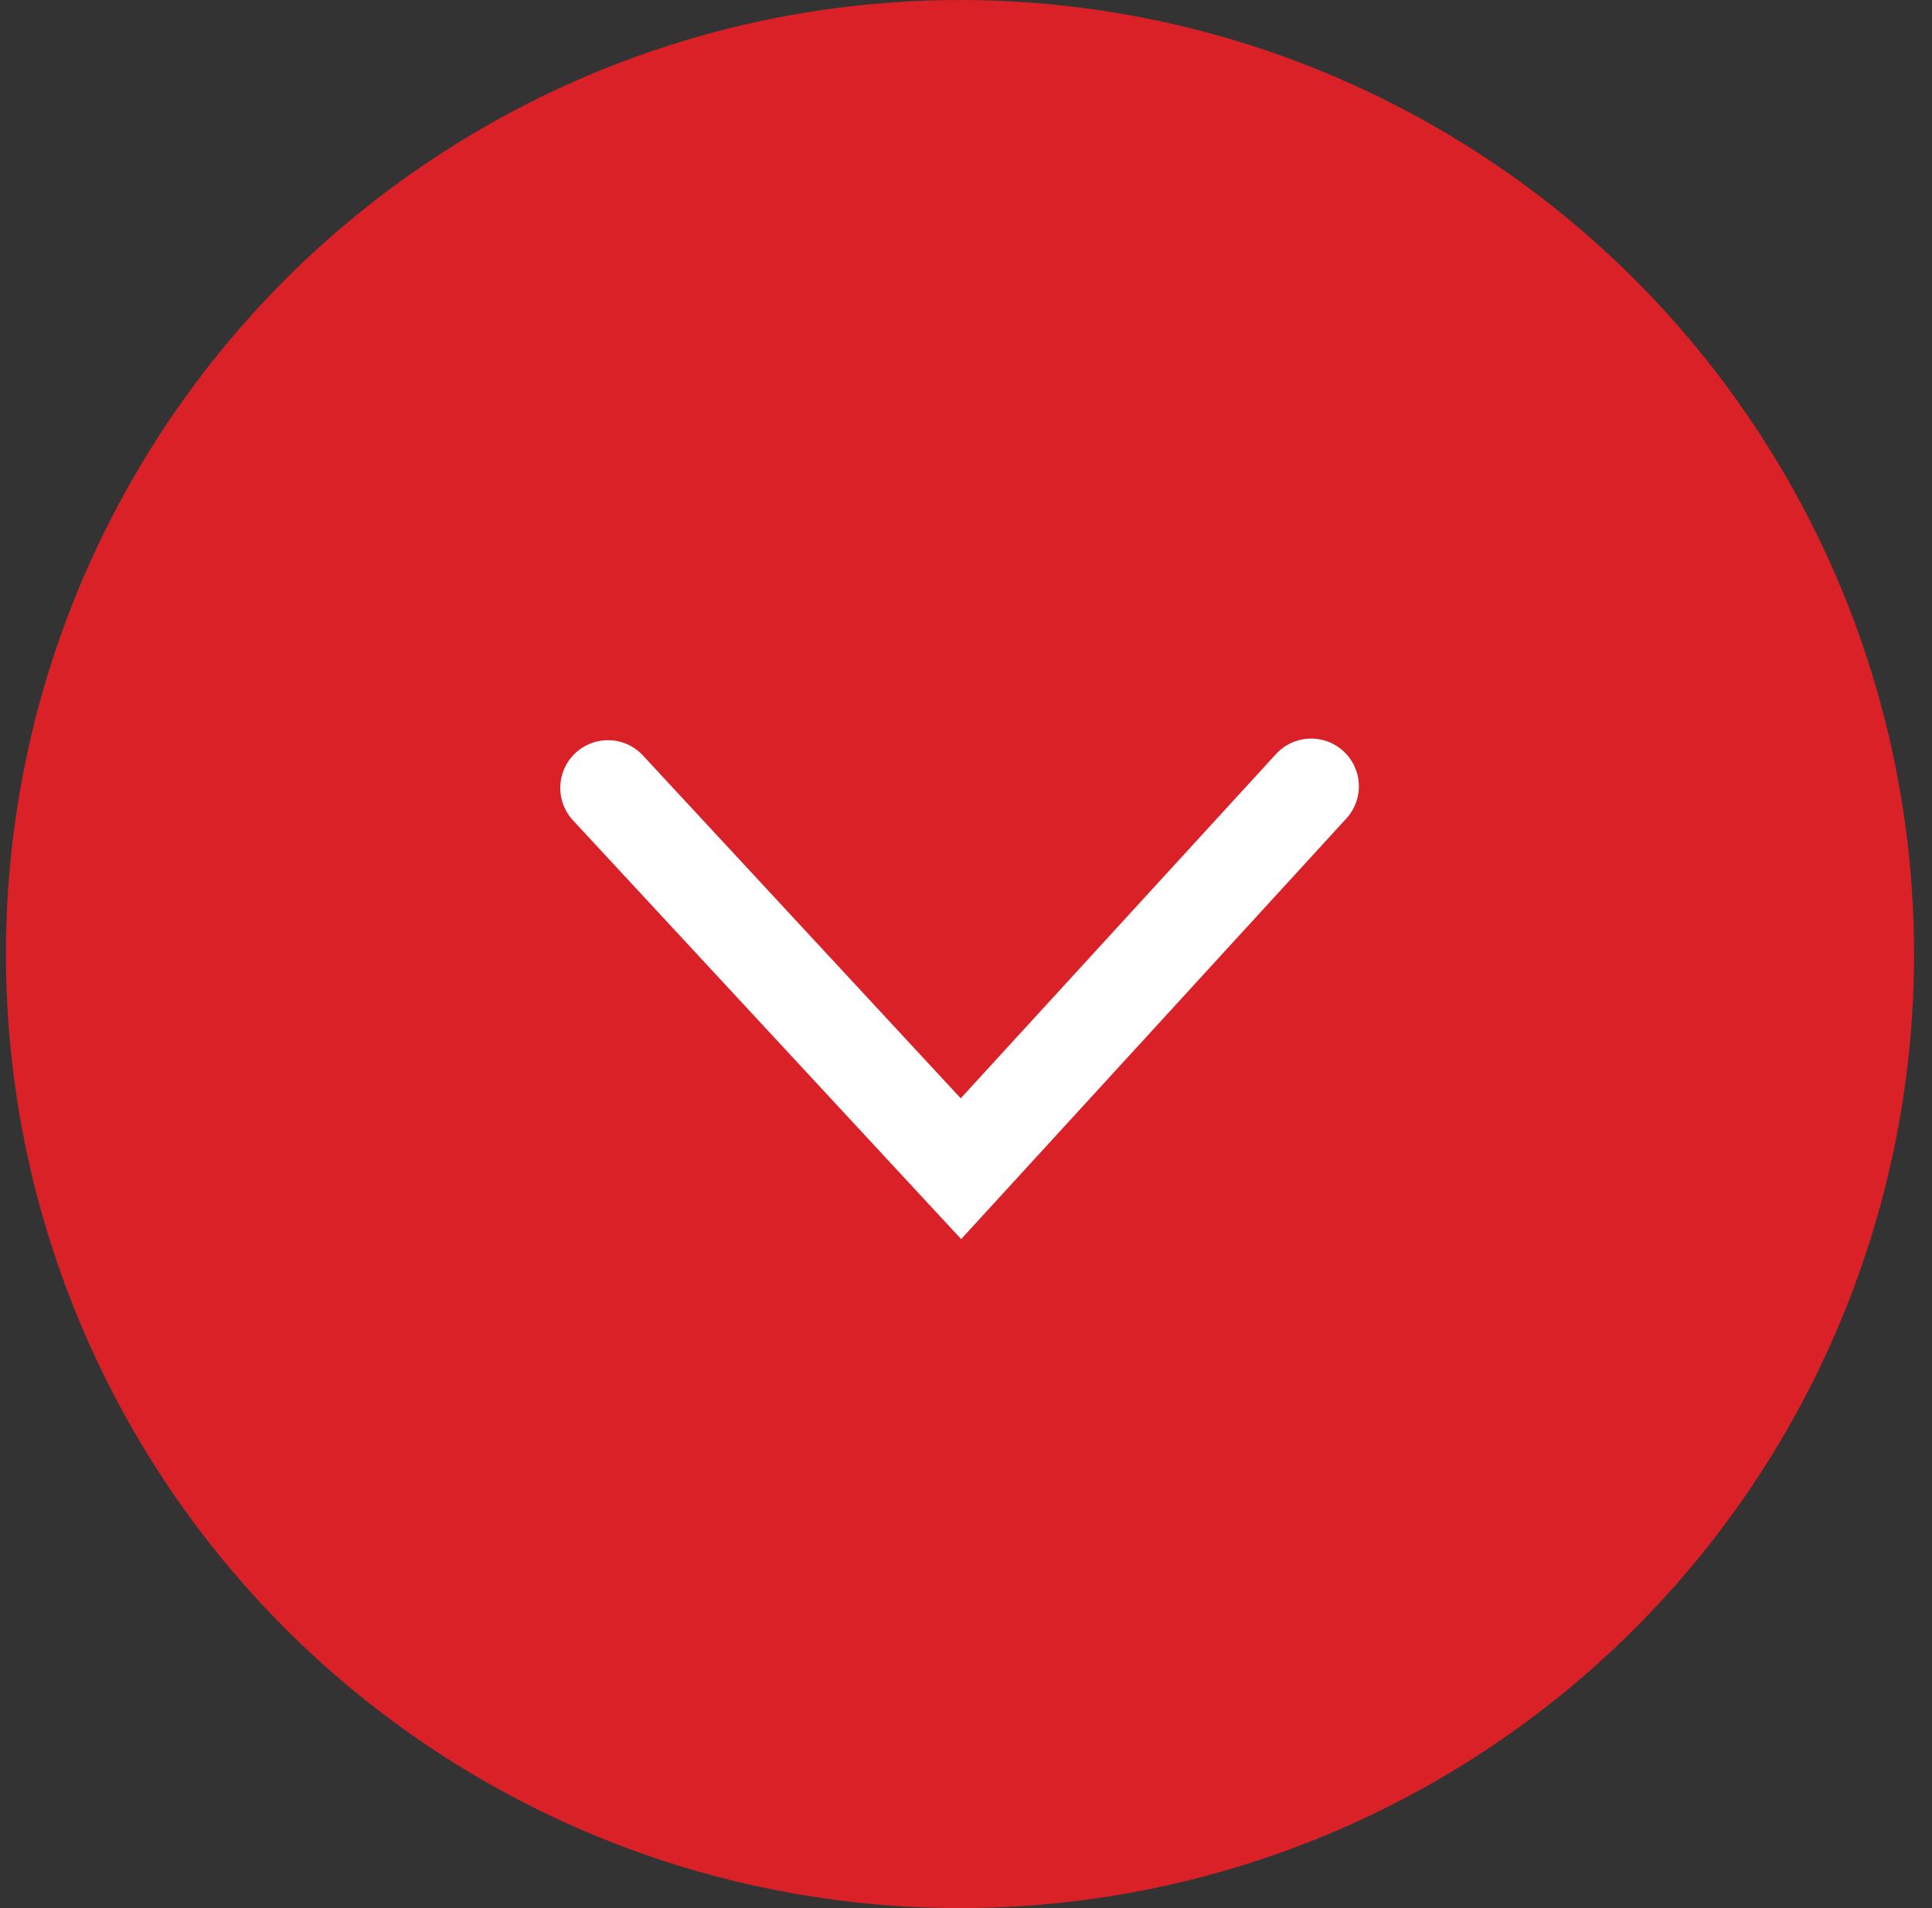 <svg width="81" height="80" viewBox="0 0 81 80" fill="none" xmlns="http://www.w3.org/2000/svg">
<rect x="0" y="0" width="81" height="80" fill="#333333" stroke="none"/>
<circle cx="40.248" cy="40" r="40" fill="#DA2128"/>
<path d="M25.489 33.034L40.288 49L54.971 32.966" stroke="white" stroke-width="4" stroke-linecap="round"/>
</svg>
